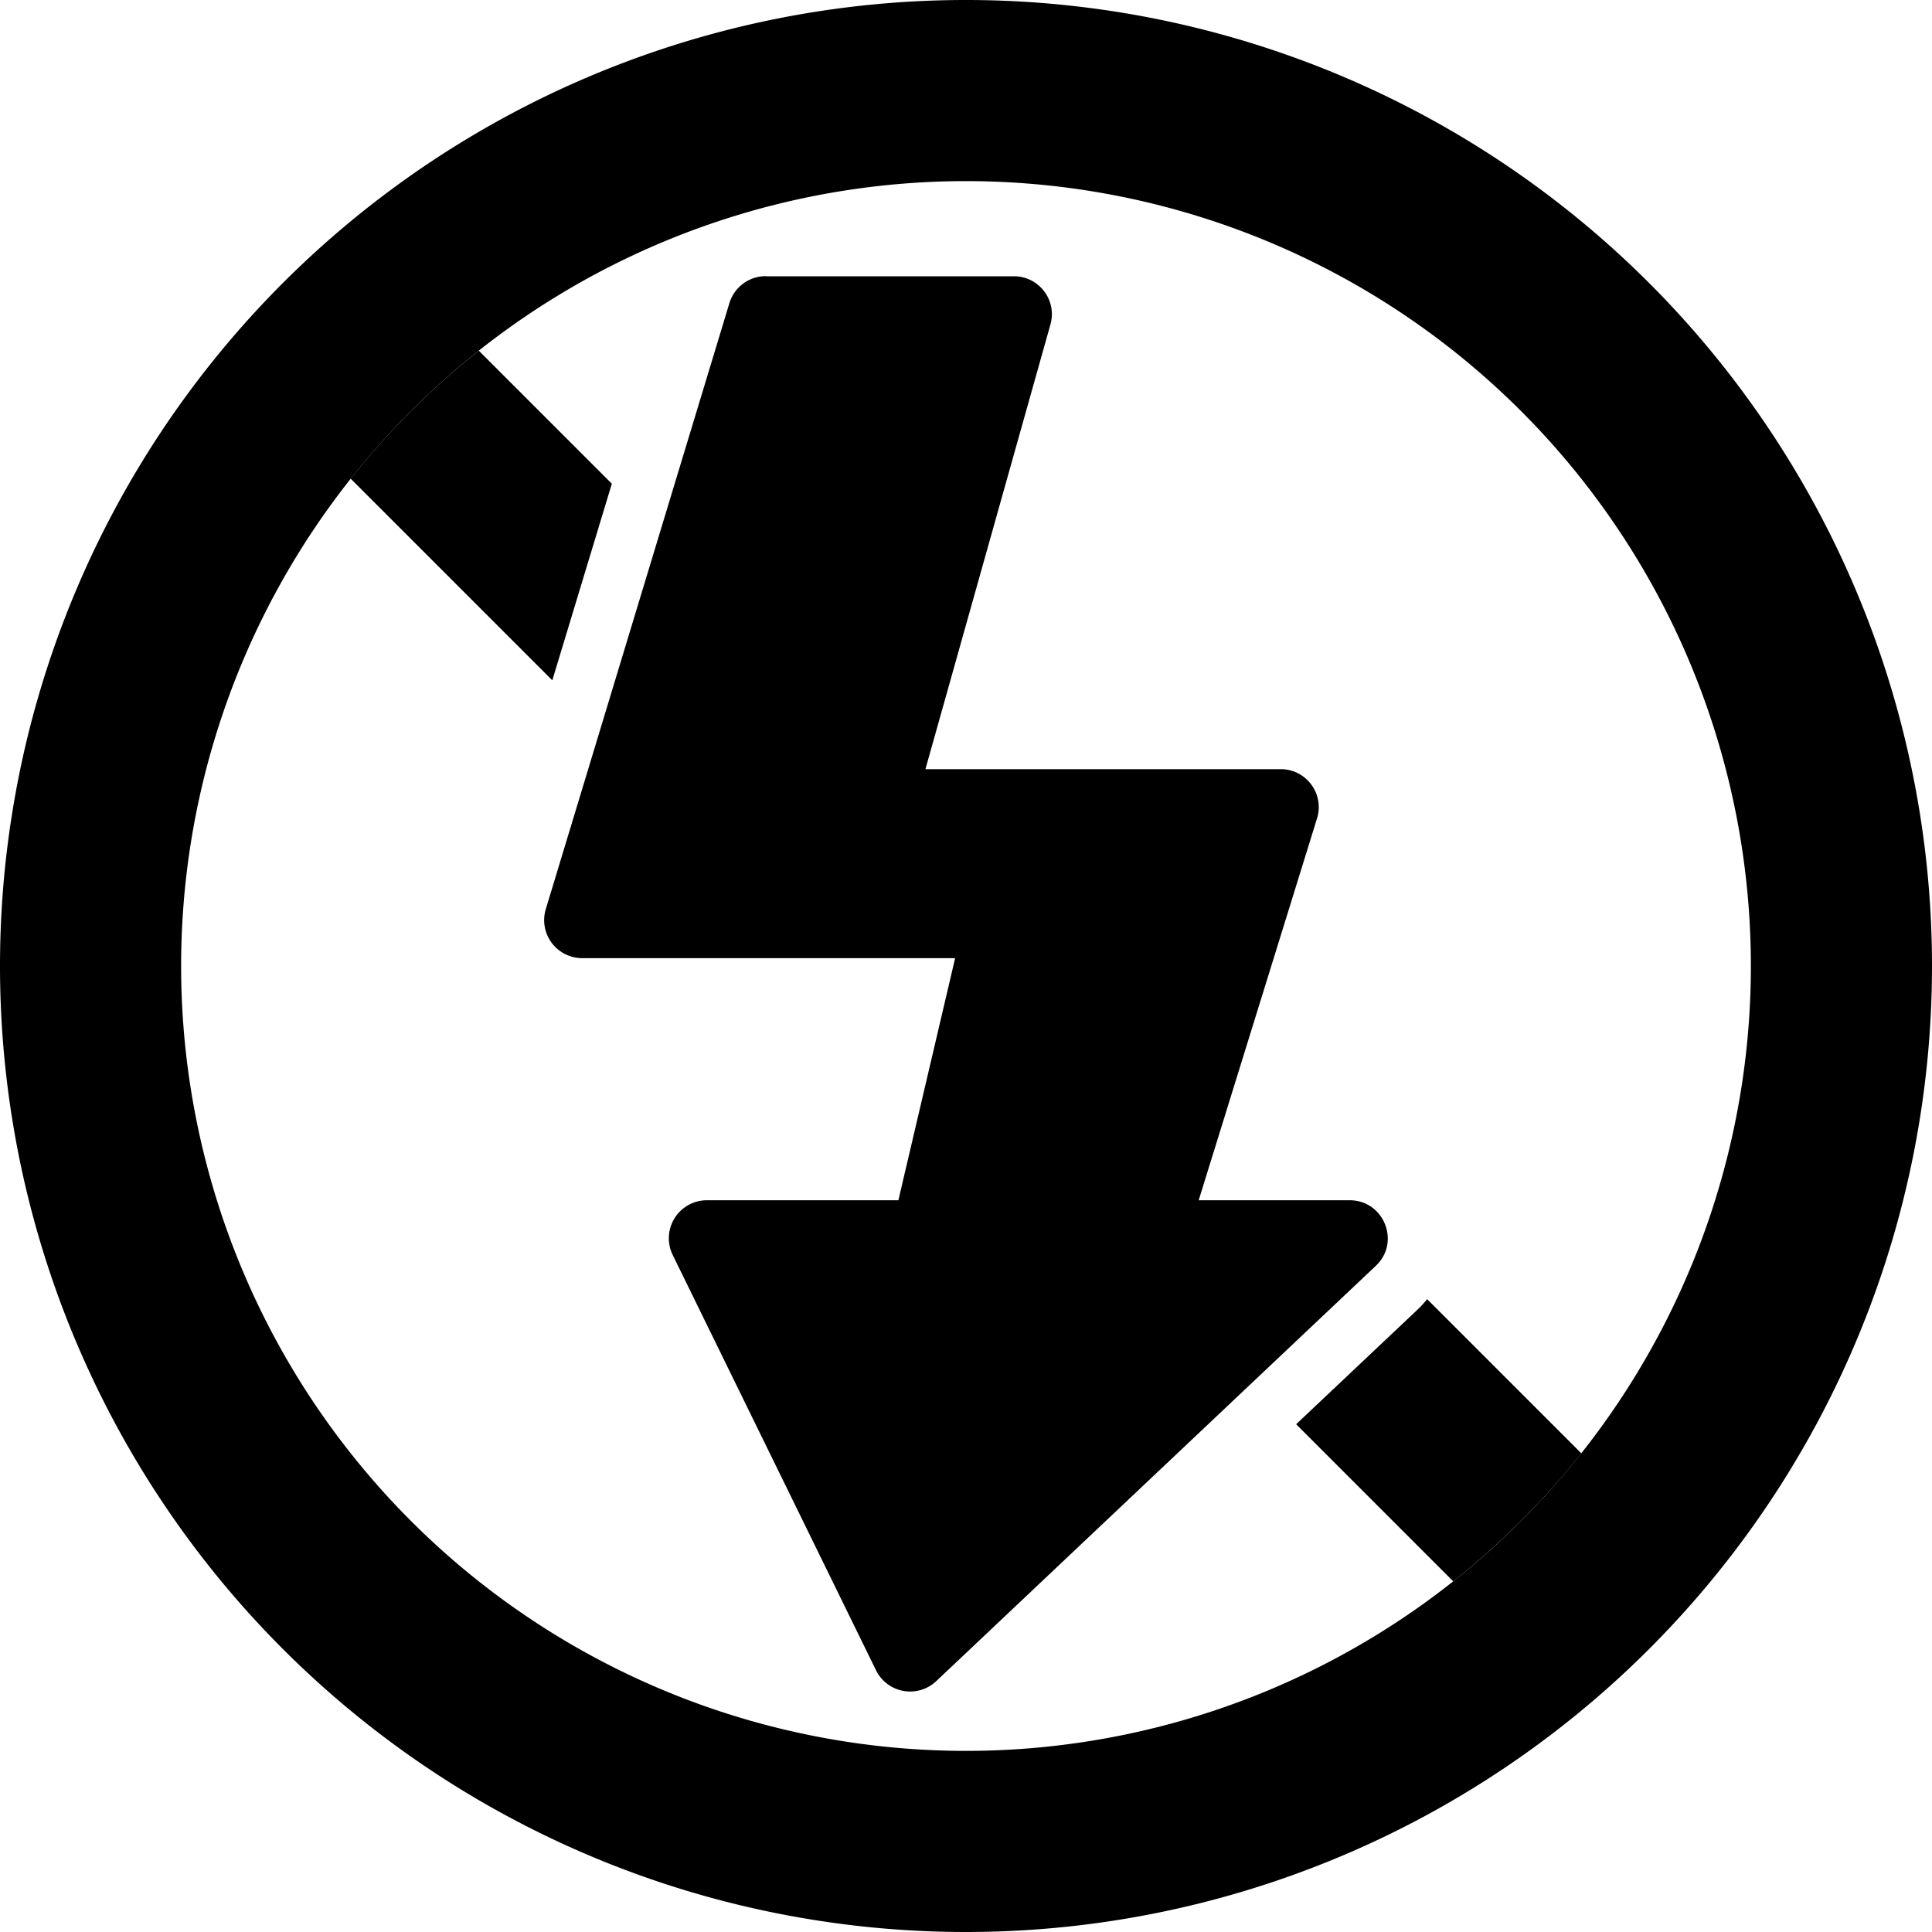 <svg class="icon" width="16" height="16" viewBox="0 0 16 16" xmlns="http://www.w3.org/2000/svg" fill="currentColor"><g clip-path="url(#a)"><path d="M6.343 2.288h2.054c.208 0 .359.199.302.4L7.664 6.37h2.943c.212 0 .363.206.3.408l-.98 3.162h1.25c.285 0 .424.348.217.543l-3.641 3.44a.315.315 0 0 1-.498-.09l-1.684-3.44a.315.315 0 0 1 .283-.453H7.44l.47-2.005H4.82a.315.315 0 0 1-.3-.406l1.521-5.02a.315.315 0 0 1 .301-.222Z"/><path fill-rule="evenodd" clip-rule="evenodd" d="M8 1.5a6.5 6.5 0 1 0 0 13 6.5 6.5 0 0 0 0-13ZM0 8a8 8 0 1 1 16 0A8 8 0 0 1 0 8Z"/><path d="m10.734 11.795 1.301 1.301c.393-.312.75-.668 1.061-1.06l-1.277-1.277a.875.875 0 0 1-.082.089l-1.003.947ZM5.067 4.006 3.965 2.904a6.54 6.54 0 0 0-1.061 1.06l1.67 1.67.493-1.628Z"/></g><defs><clipPath id="a"><path d="M0 0h16v16H0z"/></clipPath></defs></svg>
